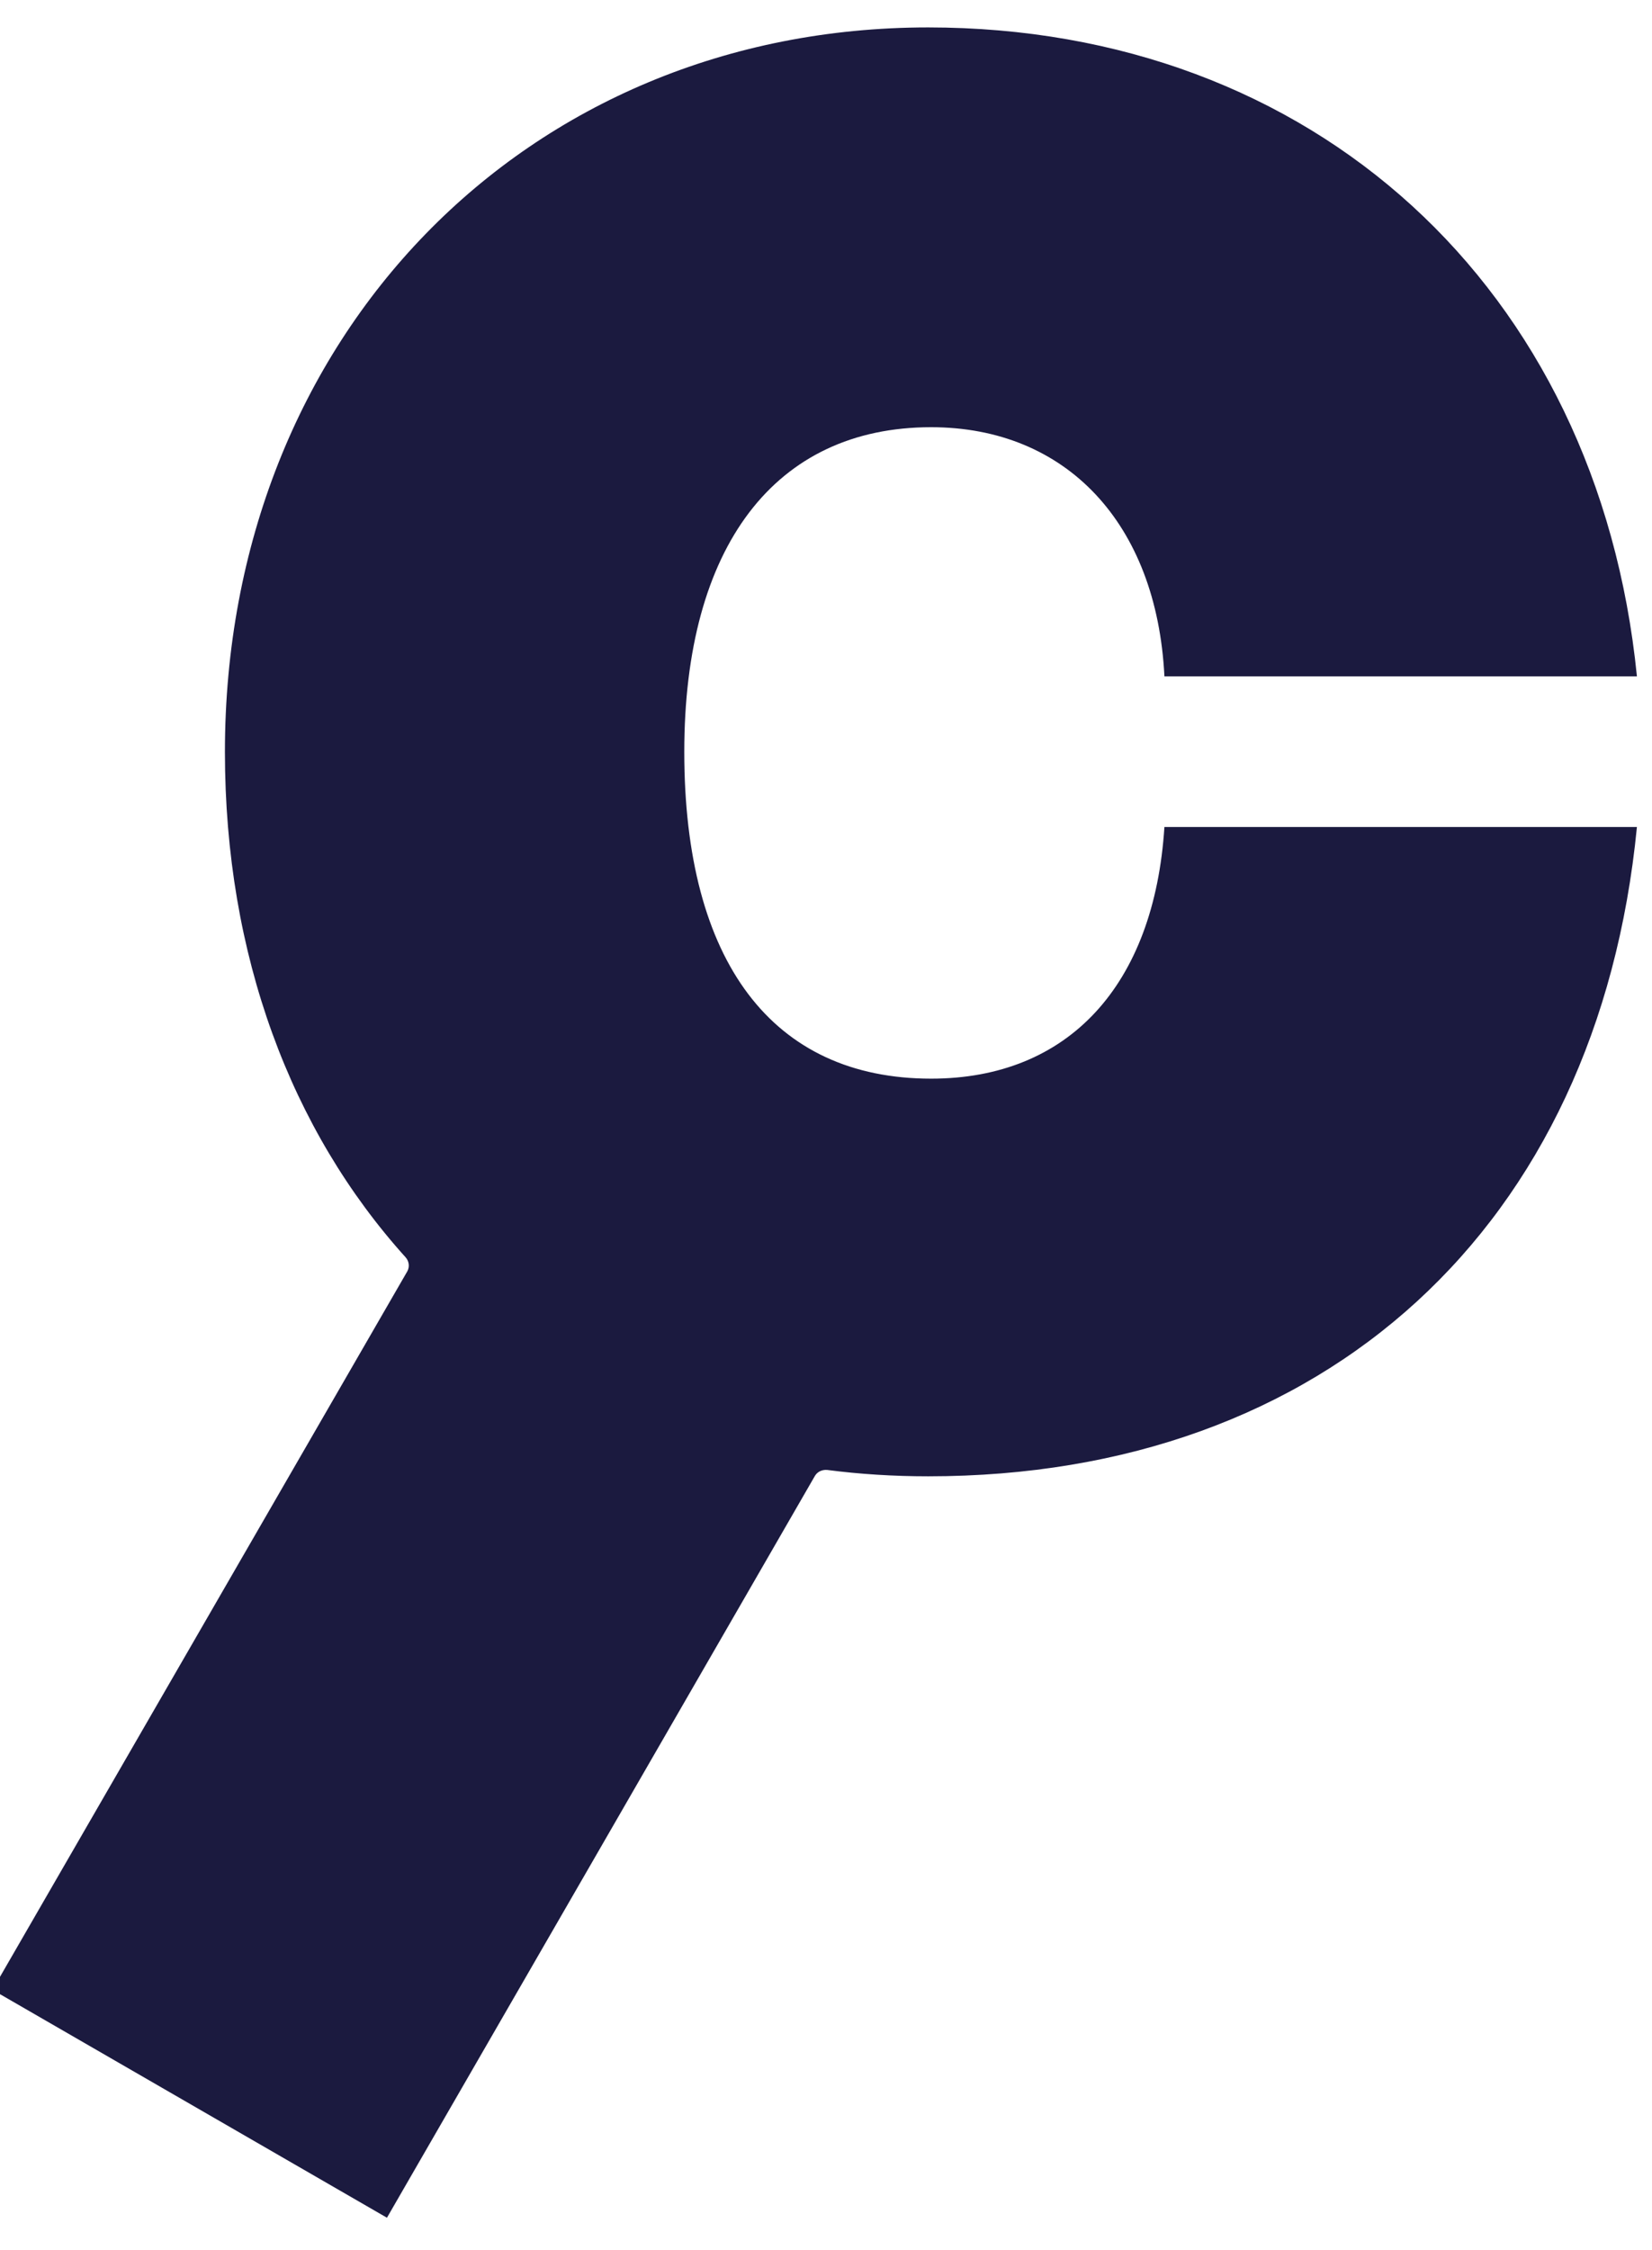 <?xml version="1.0" encoding="UTF-8" standalone="no"?>
<!DOCTYPE svg PUBLIC "-//W3C//DTD SVG 1.1//EN" "http://www.w3.org/Graphics/SVG/1.1/DTD/svg11.dtd">
<svg width="100%" height="100%" viewBox="0 0 36 49" version="1.1" xmlns="http://www.w3.org/2000/svg" xmlns:xlink="http://www.w3.org/1999/xlink" xml:space="preserve" xmlns:serif="http://www.serif.com/" style="fill-rule:evenodd;clip-rule:evenodd;stroke-linejoin:round;stroke-miterlimit:2;">
    <g transform="matrix(1,0,0,1,-461,-912)">
        <g id="craft_iso_b" transform="matrix(9.243,0,0,9.243,-3889.89,-5388.06)">
            <path d="M472.673,685.067C472.661,685.066 472.65,685.071 472.644,685.081C472.541,685.26 471.635,686.829 471.635,686.829L470.705,686.292L471.683,684.599C471.689,684.588 471.687,684.575 471.679,684.566C471.409,684.267 471.253,683.855 471.253,683.375C471.253,682.396 471.963,681.668 472.911,681.668C473.817,681.668 474.49,682.279 474.582,683.197L473.468,683.197C473.45,682.836 473.236,682.61 472.918,682.61C472.55,682.61 472.336,682.891 472.336,683.375C472.336,683.87 472.544,684.145 472.918,684.145C473.242,684.145 473.444,683.925 473.468,683.552L474.582,683.552C474.49,684.494 473.847,685.082 472.911,685.082C472.83,685.082 472.75,685.077 472.673,685.067Z" style="fill:#1b1a3f;"/>
        </g>
    </g>
</svg>
